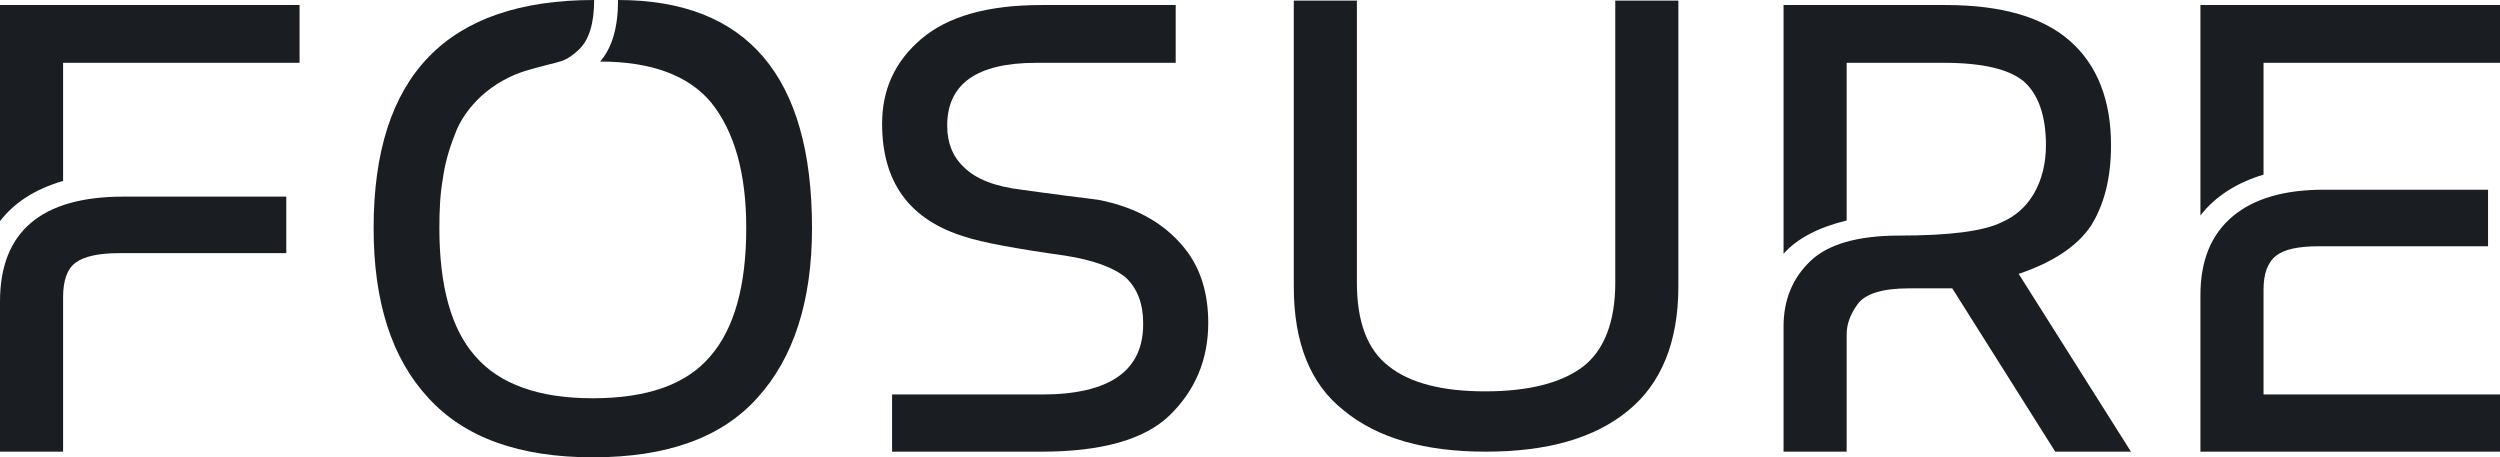 <svg width="164" height="30" viewBox="0 0 164 30" fill="none" xmlns="http://www.w3.org/2000/svg">
<path d="M144.348 14.135V0.33H164V4.121H148.488V11.456C146.701 11.992 145.307 12.898 144.348 14.135ZM148.488 18.997V25.879H164V29.629H144.348V19.368C144.348 17.102 145.046 15.371 146.484 14.176C147.878 13.022 149.839 12.445 152.453 12.445H163.216V16.154H152.148C150.754 16.154 149.839 16.36 149.316 16.772C148.749 17.225 148.488 17.967 148.488 18.997Z" fill="#1A1D21"/>
<path d="M117.001 29.629V21.429C117.001 19.698 117.568 18.256 118.788 17.102C119.921 16.03 121.838 15.453 124.627 15.453C127.895 15.453 130.117 15.165 131.293 14.588C132.252 14.176 132.949 13.517 133.429 12.692C133.951 11.786 134.213 10.714 134.213 9.519C134.213 7.541 133.69 6.14 132.731 5.316C131.773 4.533 130.03 4.121 127.546 4.121H121.141V14.464C119.267 14.918 117.873 15.659 117.001 16.648V0.33H127.633C131.293 0.33 133.995 1.113 135.781 2.679C137.568 4.245 138.483 6.552 138.483 9.519C138.483 11.662 138.047 13.393 137.176 14.794C136.304 16.113 134.736 17.184 132.426 17.967L139.79 29.629H134.823L128.069 18.915H125.237C123.45 18.915 122.317 19.286 121.838 19.986C121.359 20.646 121.141 21.305 121.141 21.923V29.629H117.001Z" fill="#1A1D21"/>
<path d="M84.872 18.791V0.041H89.012V18.544C89.012 21.14 89.709 22.953 91.103 24.025C92.498 25.137 94.633 25.673 97.421 25.673C100.254 25.673 102.389 25.137 103.827 24.066C105.221 22.994 105.962 21.14 105.962 18.544V0.041H110.101V18.791C110.101 22.459 108.968 25.179 106.79 26.951C104.567 28.764 101.474 29.629 97.465 29.629C93.5 29.629 90.406 28.764 88.184 26.951C85.961 25.22 84.872 22.5 84.872 18.791Z" fill="#1A1D21"/>
<path d="M58.52 25.879H68.324C72.812 25.879 75.034 24.313 74.991 21.181C74.991 19.904 74.599 18.915 73.858 18.214C73.073 17.555 71.723 17.06 69.893 16.772C66.668 16.319 64.446 15.907 63.313 15.536C59.653 14.423 57.866 11.951 57.866 8.118C57.866 5.893 58.694 4.038 60.437 2.555C62.18 1.071 64.794 0.33 68.324 0.33H77.126V4.121H67.975C64.054 4.121 62.136 5.522 62.136 8.242C62.136 9.354 62.485 10.261 63.226 10.961C64.01 11.745 65.274 12.239 67.017 12.445C67.017 12.445 68.716 12.692 72.028 13.104C74.642 13.599 76.647 14.794 77.954 16.607C78.825 17.843 79.261 19.368 79.261 21.181C79.261 23.613 78.389 25.632 76.734 27.239C75.078 28.846 72.246 29.629 68.324 29.629H58.52V25.879Z" fill="#1A1D21"/>
<path d="M24.509 14.959C24.509 4.986 29.302 0 38.976 0C38.976 1.566 38.627 2.637 37.974 3.255C37.625 3.585 37.276 3.832 36.971 3.956C36.754 4.038 36.318 4.162 35.621 4.327C35.359 4.409 34.967 4.492 34.444 4.657C33.398 4.986 32.44 5.522 31.568 6.305C30.784 7.047 30.174 7.871 29.825 8.86C29.433 9.849 29.172 10.797 29.041 11.786C28.867 12.775 28.823 13.846 28.823 14.959C28.823 18.791 29.607 21.593 31.176 23.365C32.788 25.22 35.359 26.126 38.889 26.126C42.462 26.126 45.032 25.22 46.601 23.365C48.17 21.552 48.954 18.75 48.954 14.959C48.954 11.332 48.17 8.613 46.645 6.717C45.163 4.945 42.723 4.038 39.368 4.038C40.152 3.132 40.544 1.813 40.544 0C48.998 0 53.268 4.986 53.268 14.959C53.268 19.78 52.048 23.489 49.695 26.085C47.342 28.723 43.725 30 38.889 30C34.096 30 30.479 28.723 28.082 26.085C25.686 23.489 24.509 19.78 24.509 14.959Z" fill="#1A1D21"/>
<path d="M0 14.505V0.33H19.652V4.121H4.139V11.868C2.309 12.404 0.959 13.269 0 14.505ZM4.139 19.492V29.629H0V19.78C0 15.206 2.702 12.898 8.105 12.898H18.78V16.607H7.8C6.492 16.607 5.534 16.813 4.967 17.225C4.401 17.637 4.139 18.42 4.139 19.492Z" fill="#1A1D21"/>
</svg>

